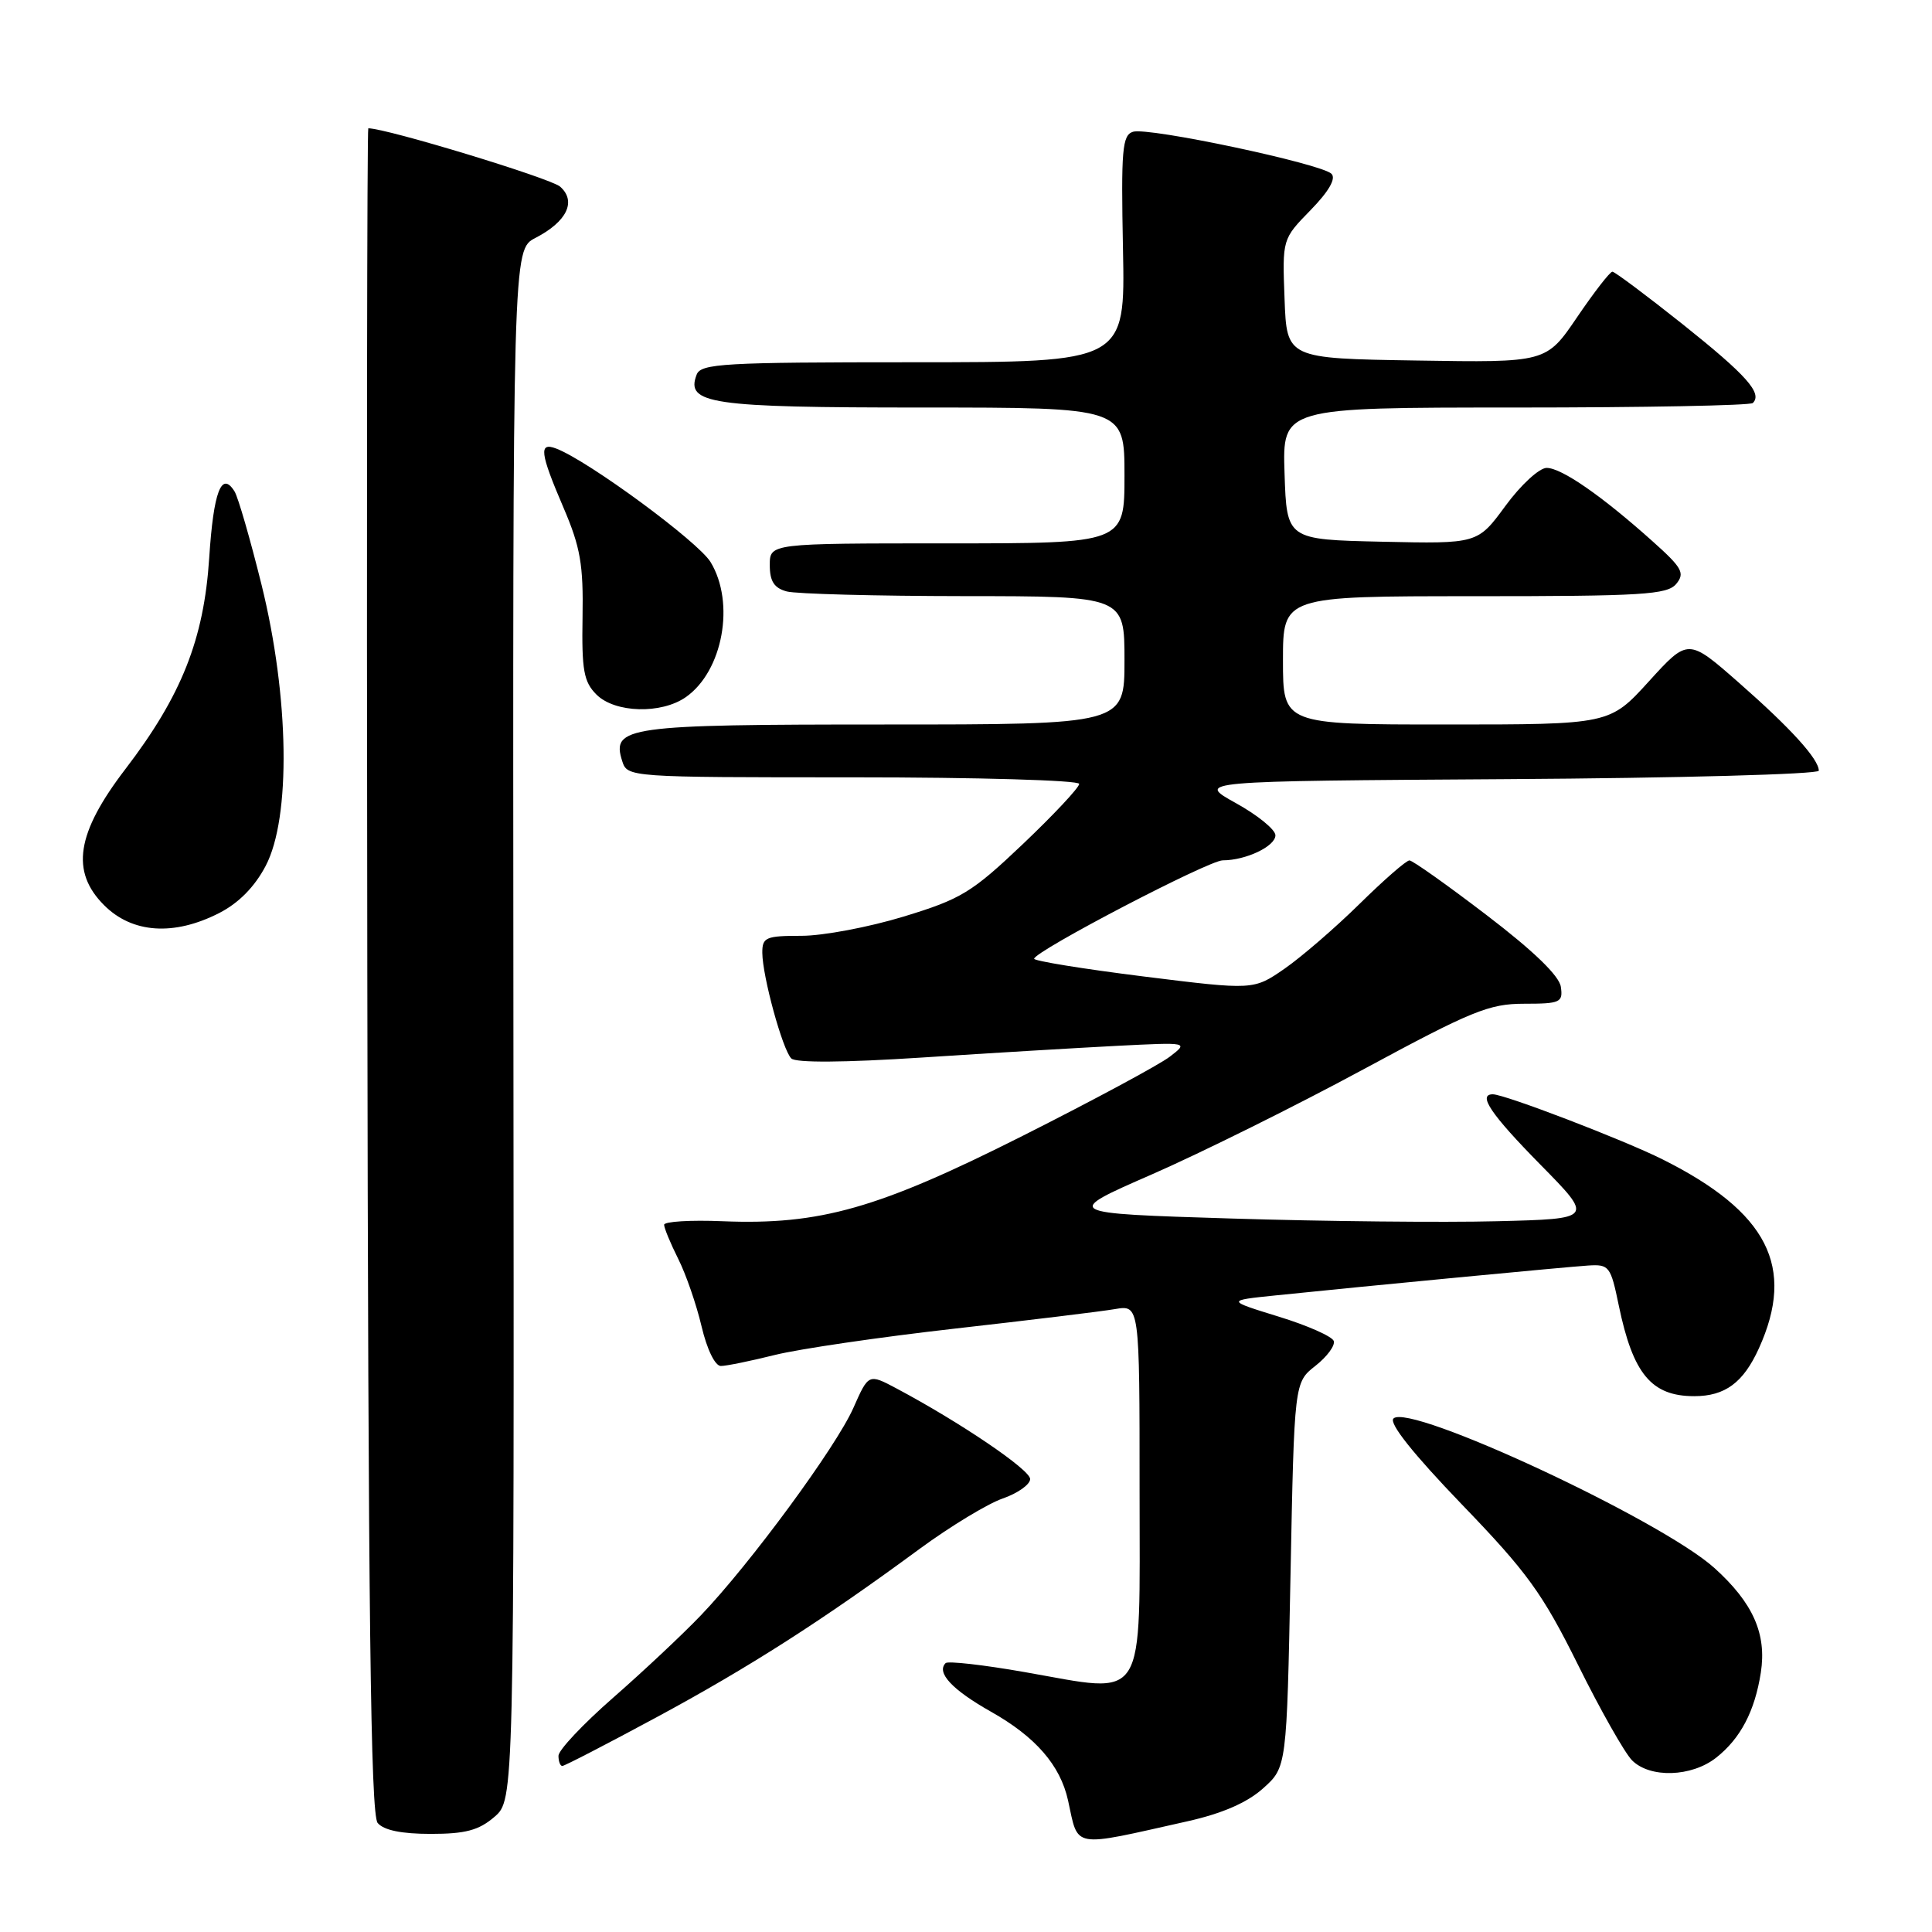 <?xml version="1.0" encoding="UTF-8" standalone="no"?>
<!DOCTYPE svg PUBLIC "-//W3C//DTD SVG 1.1//EN" "http://www.w3.org/Graphics/SVG/1.1/DTD/svg11.dtd" >
<svg xmlns="http://www.w3.org/2000/svg" xmlns:xlink="http://www.w3.org/1999/xlink" version="1.1" viewBox="0 0 256 256">
 <g >
 <path fill="currentColor"
d=" M 157.35 241.33 C 161.94 240.30 165.24 238.87 167.35 236.98 C 170.50 234.17 170.50 234.17 171.00 208.67 C 171.50 183.18 171.50 183.18 174.30 180.98 C 175.84 179.77 176.93 178.29 176.73 177.69 C 176.53 177.09 173.25 175.63 169.43 174.46 C 162.50 172.32 162.50 172.32 169.00 171.65 C 181.21 170.39 207.49 167.88 210.43 167.69 C 213.23 167.51 213.42 167.77 214.50 173.00 C 216.38 182.06 218.82 185.00 224.50 185.00 C 228.58 185.00 231.00 183.21 233.06 178.67 C 237.96 167.88 234.25 160.60 220.29 153.62 C 215.16 151.05 199.38 145.00 197.81 145.00 C 195.76 145.00 197.55 147.65 204.09 154.30 C 211.18 161.50 211.18 161.50 198.34 161.82 C 191.28 162.00 175.45 161.84 163.16 161.46 C 140.83 160.77 140.83 160.77 152.66 155.60 C 159.17 152.75 171.76 146.50 180.63 141.71 C 194.99 133.95 197.32 133.00 201.95 133.00 C 206.75 133.00 207.12 132.83 206.82 130.76 C 206.61 129.30 203.21 126.01 197.00 121.27 C 191.78 117.28 187.17 114.01 186.76 114.01 C 186.35 114.00 183.38 116.59 180.17 119.75 C 176.96 122.91 172.48 126.78 170.22 128.35 C 166.10 131.20 166.10 131.20 151.55 129.39 C 143.55 128.39 137.01 127.33 137.03 127.04 C 137.09 126.03 160.15 114.00 162.02 114.00 C 165.08 114.00 169.00 112.14 169.00 110.68 C 169.00 109.93 166.64 108.01 163.75 106.41 C 158.50 103.50 158.50 103.50 199.75 103.24 C 222.44 103.10 241.00 102.59 241.00 102.12 C 241.00 100.59 237.28 96.49 230.42 90.47 C 223.69 84.56 223.69 84.56 218.49 90.28 C 213.29 96.00 213.29 96.00 191.65 96.00 C 170.00 96.00 170.00 96.00 170.00 87.50 C 170.00 79.00 170.00 79.00 195.38 79.00 C 217.62 79.00 220.92 78.80 222.11 77.37 C 223.29 75.94 222.90 75.23 218.98 71.73 C 212.25 65.70 206.91 62.00 204.94 62.00 C 203.96 62.00 201.51 64.26 199.48 67.03 C 195.79 72.06 195.79 72.06 183.14 71.78 C 170.50 71.50 170.50 71.50 170.21 62.75 C 169.92 54.00 169.92 54.00 200.79 54.00 C 217.77 54.00 231.94 53.73 232.26 53.40 C 233.56 52.11 231.44 49.73 223.01 43.00 C 218.17 39.15 213.96 36.00 213.65 36.00 C 213.33 36.00 211.23 38.71 208.98 42.02 C 204.89 48.05 204.89 48.05 187.70 47.77 C 170.50 47.50 170.50 47.50 170.21 39.59 C 169.91 31.68 169.91 31.68 173.66 27.84 C 176.07 25.37 177.06 23.66 176.43 23.03 C 175.09 21.69 152.13 16.82 150.13 17.46 C 148.70 17.91 148.54 19.82 148.80 32.99 C 149.10 48.00 149.10 48.00 121.02 48.00 C 95.88 48.00 92.87 48.17 92.31 49.64 C 90.82 53.52 94.08 54.00 122.19 54.00 C 149.00 54.00 149.00 54.00 149.00 63.00 C 149.00 72.00 149.00 72.00 125.50 72.00 C 102.00 72.00 102.00 72.00 102.00 74.88 C 102.00 77.03 102.58 77.92 104.25 78.37 C 105.49 78.70 116.06 78.98 127.75 78.99 C 149.00 79.00 149.00 79.00 149.00 87.50 C 149.00 96.00 149.00 96.00 117.19 96.00 C 83.00 96.00 81.00 96.28 82.44 100.83 C 83.13 102.99 83.22 103.00 113.07 103.00 C 129.53 103.00 143.00 103.39 143.00 103.87 C 143.00 104.35 139.65 107.93 135.55 111.83 C 128.76 118.28 127.35 119.13 119.74 121.45 C 115.15 122.85 109.06 124.00 106.20 124.00 C 101.47 124.00 101.00 124.20 101.01 126.25 C 101.03 129.37 103.69 139.09 104.85 140.25 C 105.44 140.84 111.84 140.80 122.15 140.13 C 131.14 139.54 142.78 138.85 148.00 138.58 C 157.50 138.10 157.50 138.10 155.00 140.02 C 153.62 141.08 144.85 145.80 135.50 150.51 C 116.36 160.15 108.65 162.34 95.75 161.82 C 91.48 161.64 88.00 161.86 88.00 162.29 C 88.00 162.72 88.84 164.75 89.86 166.79 C 90.89 168.83 92.28 172.86 92.96 175.75 C 93.68 178.81 94.75 181.00 95.52 181.00 C 96.24 181.00 99.46 180.34 102.67 179.54 C 105.88 178.74 116.60 177.17 126.50 176.05 C 136.40 174.93 145.96 173.77 147.75 173.46 C 151.00 172.91 151.00 172.91 151.00 197.44 C 151.00 226.21 152.13 224.42 135.77 221.56 C 130.31 220.60 125.60 220.07 125.30 220.37 C 124.04 221.63 126.16 223.90 131.31 226.81 C 137.22 230.14 140.49 233.90 141.52 238.56 C 142.94 245.01 141.81 244.81 157.35 241.33 Z  M 65.51 240.75 C 68.13 238.49 68.13 238.49 68.03 135.79 C 67.94 33.08 67.94 33.08 70.94 31.53 C 75.12 29.37 76.42 26.68 74.22 24.73 C 72.96 23.62 51.21 17.00 48.80 17.00 C 48.64 17.00 48.57 67.20 48.67 128.55 C 48.79 213.95 49.11 240.43 50.04 241.55 C 50.84 242.51 53.19 243.00 57.07 243.00 C 61.66 243.00 63.44 242.53 65.51 240.75 Z  M 227.39 232.91 C 230.63 230.36 232.52 226.75 233.32 221.62 C 234.11 216.49 232.29 212.39 227.17 207.77 C 220.11 201.40 186.74 185.86 184.64 187.96 C 184.02 188.58 187.25 192.64 193.67 199.31 C 202.38 208.34 204.38 211.11 209.09 220.59 C 212.06 226.59 215.29 232.28 216.25 233.25 C 218.63 235.64 224.13 235.47 227.39 232.91 Z  M 86.99 227.55 C 99.30 220.91 109.01 214.69 121.86 205.23 C 125.92 202.25 130.87 199.25 132.86 198.56 C 134.86 197.87 136.50 196.70 136.50 195.98 C 136.50 194.75 127.27 188.49 118.80 183.98 C 115.09 182.01 115.09 182.01 113.08 186.55 C 110.80 191.72 99.37 207.26 92.86 214.05 C 90.46 216.56 85.24 221.46 81.25 224.95 C 77.26 228.44 74.00 231.90 74.00 232.65 C 74.00 233.39 74.23 234.00 74.51 234.00 C 74.80 234.00 80.41 231.10 86.99 227.55 Z  M 29.03 120.99 C 31.62 119.67 33.74 117.52 35.20 114.74 C 38.57 108.34 38.33 92.37 34.66 77.50 C 33.16 71.45 31.55 65.88 31.08 65.12 C 29.35 62.34 28.29 65.14 27.72 73.94 C 27.02 84.71 24.05 92.19 16.62 101.90 C 10.12 110.39 9.32 115.48 13.80 119.95 C 17.52 123.67 23.03 124.05 29.03 120.99 Z  M 90.88 92.37 C 95.79 88.93 97.44 79.88 94.15 74.47 C 92.48 71.75 77.98 61.08 73.71 59.44 C 71.36 58.54 71.54 59.98 74.67 67.28 C 76.91 72.50 77.31 74.83 77.19 81.78 C 77.07 88.80 77.35 90.35 79.03 92.03 C 81.48 94.48 87.62 94.65 90.88 92.37 Z "/>
</g>
</svg>